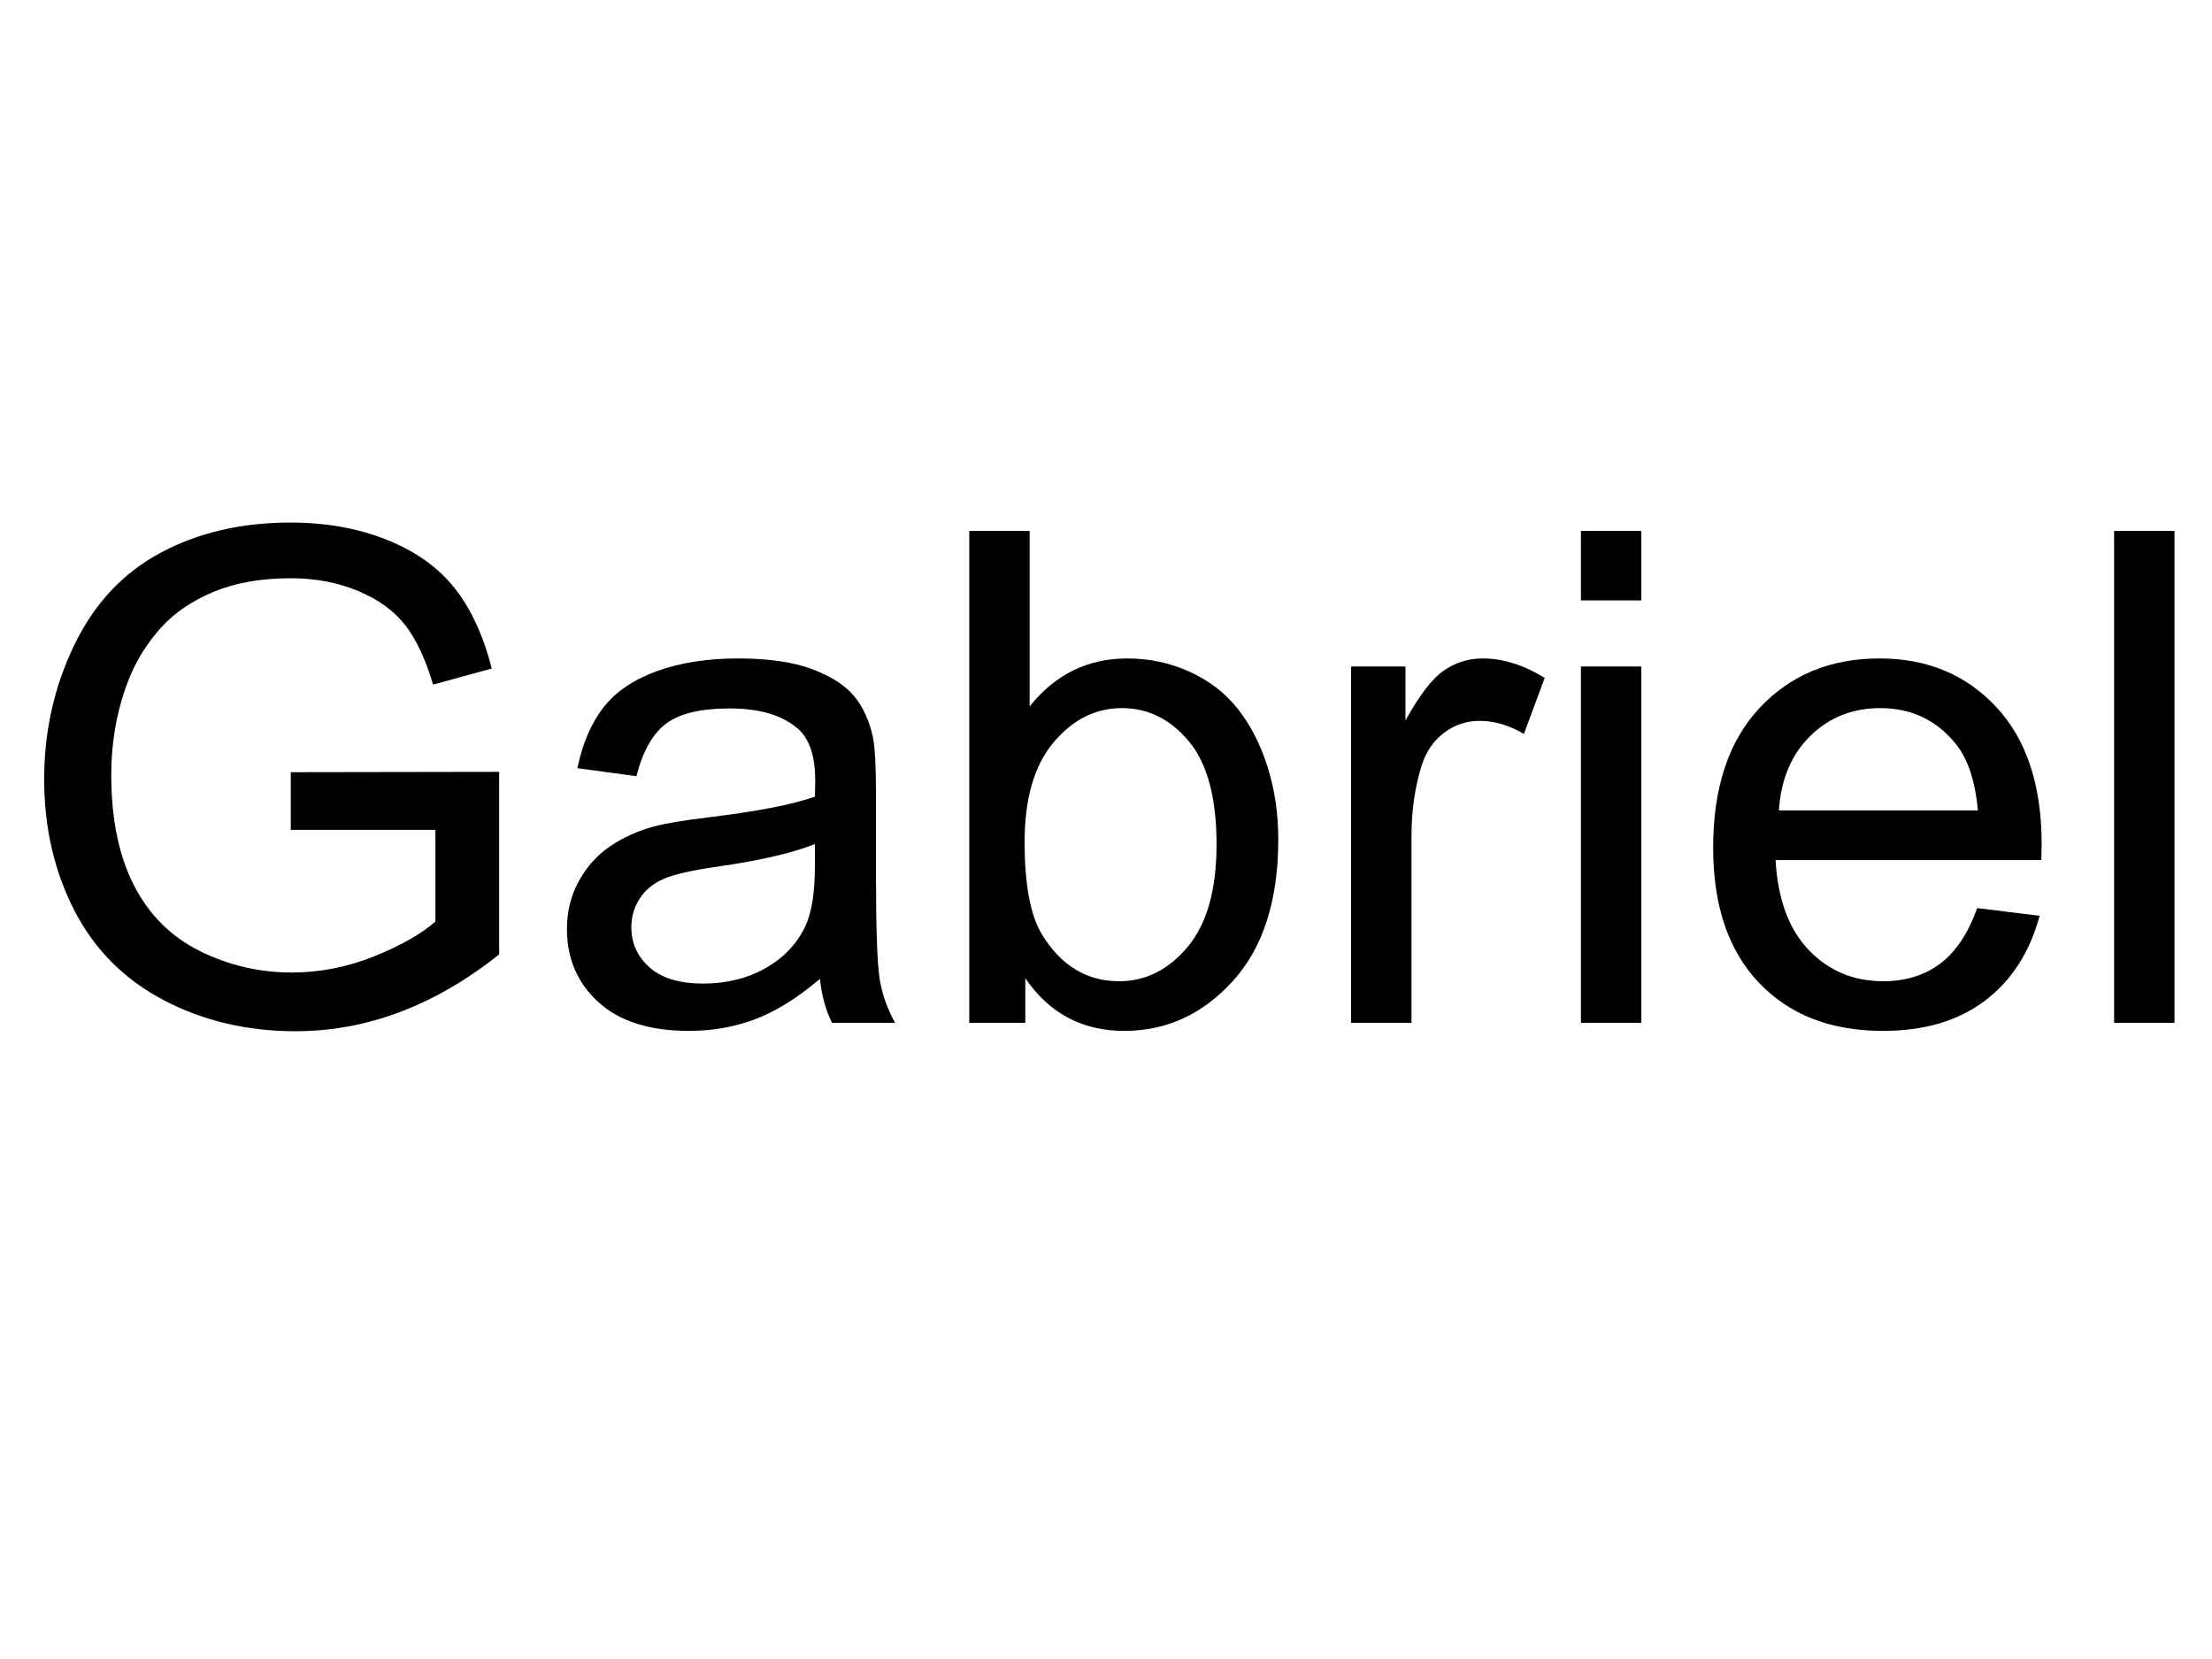 <?xml version="1.0" encoding="UTF-8" standalone="no"?>
<!DOCTYPE svg PUBLIC "-//W3C//DTD SVG 1.1//EN" "http://www.w3.org/Graphics/SVG/1.1/DTD/svg11.dtd">
<svg width="100%" height="100%" viewBox="0 0 800 600" version="1.1" xmlns="http://www.w3.org/2000/svg" xmlns:xlink="http://www.w3.org/1999/xlink" xml:space="preserve" xmlns:serif="http://www.serif.com/" style="fill-rule:evenodd;clip-rule:evenodd;stroke-linejoin:round;stroke-miterlimit:2;">
    <g transform="matrix(0.952,0,0,0.952,-136.245,18.636)">
        <path id="letter_g" d="M253.586,295.704L253.586,273.779L332.745,273.652L332.745,342.996C320.593,352.684 308.058,359.971 295.141,364.857C282.224,369.744 268.967,372.187 255.37,372.187C237.014,372.187 220.337,368.256 205.338,360.396C190.339,352.535 179.015,341.169 171.367,326.297C163.718,311.426 159.894,294.812 159.894,276.456C159.894,258.27 163.697,241.295 171.303,225.531C178.909,209.767 189.85,198.061 204.127,190.413C218.404,182.765 234.847,178.941 253.458,178.941C266.97,178.941 279.186,181.129 290.106,185.505C301.026,189.882 309.588,195.979 315.791,203.798C321.995,211.616 326.711,221.813 329.941,234.391L307.633,240.509C304.829,230.991 301.345,223.513 297.181,218.074C293.017,212.636 287.068,208.28 279.335,205.009C271.601,201.737 263.018,200.101 253.586,200.101C242.283,200.101 232.51,201.822 224.267,205.263C216.024,208.705 209.374,213.23 204.318,218.839C199.262,224.448 195.331,230.609 192.527,237.322C187.768,248.88 185.389,261.414 185.389,274.926C185.389,291.583 188.257,305.519 193.993,316.737C199.729,327.954 208.078,336.282 219.041,341.721C230.003,347.16 241.646,349.879 253.968,349.879C264.676,349.879 275.128,347.819 285.326,343.697C295.524,339.575 303.257,335.178 308.526,330.504L308.526,295.704L253.586,295.704Z" style="fill-rule:nonzero;"/>
        <path id="letter_a" d="M454.607,352.301C446.109,359.525 437.93,364.623 430.069,367.598C422.208,370.572 413.774,372.059 404.766,372.059C389.895,372.059 378.465,368.426 370.476,361.161C362.488,353.895 358.494,344.611 358.494,333.308C358.494,326.68 360.003,320.625 363.019,315.143C366.036,309.662 369.988,305.264 374.874,301.95C379.761,298.636 385.263,296.129 391.382,294.429C395.886,293.24 402.684,292.092 411.777,290.988C430.303,288.778 443.942,286.144 452.695,283.085C452.78,279.94 452.823,277.943 452.823,277.093C452.823,267.746 450.656,261.16 446.322,257.335C440.458,252.152 431.748,249.56 420.19,249.56C409.398,249.56 401.431,251.45 396.289,255.232C391.148,259.014 387.345,265.706 384.881,275.309L362.446,272.249C364.485,262.647 367.842,254.892 372.516,248.986C377.19,243.08 383.946,238.533 392.784,235.347C401.622,232.16 411.862,230.566 423.504,230.566C435.062,230.566 444.452,231.926 451.676,234.646C458.899,237.365 464.21,240.785 467.609,244.907C471.009,249.029 473.388,254.234 474.748,260.522C475.513,264.431 475.895,271.485 475.895,281.682L475.895,312.275C475.895,333.606 476.384,347.096 477.361,352.747C478.338,358.399 480.272,363.816 483.161,369L459.196,369C456.817,364.241 455.287,358.675 454.607,352.301ZM452.695,301.058C444.367,304.457 431.875,307.347 415.219,309.726C405.786,311.086 399.115,312.615 395.206,314.315C391.297,316.015 388.28,318.5 386.155,321.772C384.031,325.044 382.969,328.677 382.969,332.671C382.969,338.789 385.284,343.888 389.916,347.967C394.547,352.046 401.324,354.086 410.247,354.086C419.085,354.086 426.946,352.153 433.83,348.286C440.713,344.419 445.769,339.129 448.999,332.416C451.463,327.232 452.695,319.584 452.695,309.471L452.695,301.058Z" style="fill-rule:nonzero;"/>
        <path id="letter_b" d="M532.62,369L511.332,369L511.332,182.127L534.277,182.127L534.277,248.795C543.965,236.643 556.329,230.566 571.371,230.566C579.699,230.566 587.581,232.245 595.017,235.602C602.453,238.958 608.571,243.675 613.373,249.751C618.174,255.827 621.934,263.157 624.654,271.74C627.373,280.323 628.733,289.501 628.733,299.273C628.733,322.473 622.997,340.404 611.524,353.066C600.052,365.728 586.285,372.059 570.224,372.059C554.247,372.059 541.713,365.388 532.62,352.046L532.62,369ZM532.365,300.293C532.365,316.524 534.574,328.252 538.993,335.475C546.217,347.287 555.989,353.194 568.312,353.194C578.339,353.194 587.007,348.838 594.316,340.128C601.624,331.417 605.278,318.436 605.278,301.185C605.278,283.509 601.773,270.465 594.762,262.052C587.751,253.639 579.274,249.432 569.331,249.432C559.304,249.432 550.636,253.787 543.327,262.498C536.019,271.208 532.365,283.807 532.365,300.293Z" style="fill-rule:nonzero;"/>
        <path id="letter_r" d="M656.394,369L656.394,233.626L677.044,233.626L677.044,254.149C682.313,244.546 687.178,238.215 691.64,235.155C696.101,232.096 701.009,230.566 706.363,230.566C714.096,230.566 721.957,233.031 729.945,237.96L722.042,259.247C716.433,255.933 710.824,254.276 705.215,254.276C700.202,254.276 695.698,255.784 691.703,258.801C687.709,261.818 684.863,266.003 683.163,271.357C680.613,279.515 679.339,288.438 679.339,298.126L679.339,369L656.394,369Z" style="fill-rule:nonzero;"/>
        <path id="letter_i" d="M743.712,208.514L743.712,182.127L766.656,182.127L766.656,208.514L743.712,208.514ZM743.712,369L743.712,233.626L766.656,233.626L766.656,369L743.712,369Z" style="fill-rule:nonzero;"/>
        <path id="letter_e" d="M894.255,325.405L917.965,328.337C914.225,342.189 907.299,352.939 897.187,360.587C887.074,368.235 874.157,372.059 858.436,372.059C838.635,372.059 822.935,365.962 811.335,353.767C799.735,341.572 793.935,324.47 793.935,302.46C793.935,279.685 799.799,262.009 811.526,249.432C823.254,236.855 838.465,230.566 857.161,230.566C875.262,230.566 890.048,236.728 901.521,249.05C912.993,261.372 918.729,278.708 918.729,301.058C918.729,302.418 918.687,304.457 918.602,307.177L817.645,307.177C818.495,322.048 822.701,333.436 830.264,341.339C837.828,349.242 847.261,353.194 858.563,353.194C866.976,353.194 874.157,350.984 880.106,346.565C886.054,342.146 890.771,335.093 894.255,325.405ZM818.92,288.311L894.51,288.311C893.49,276.923 890.601,268.383 885.842,262.689C878.534,253.851 869.058,249.432 857.416,249.432C846.878,249.432 838.019,252.959 830.838,260.012C823.657,267.066 819.684,276.499 818.92,288.311Z" style="fill-rule:nonzero;"/>
        <rect id="letter_l" x="946.263" y="182.127" width="22.945" height="186.873" style="fill-rule:nonzero;"/>
    </g>
</svg>
